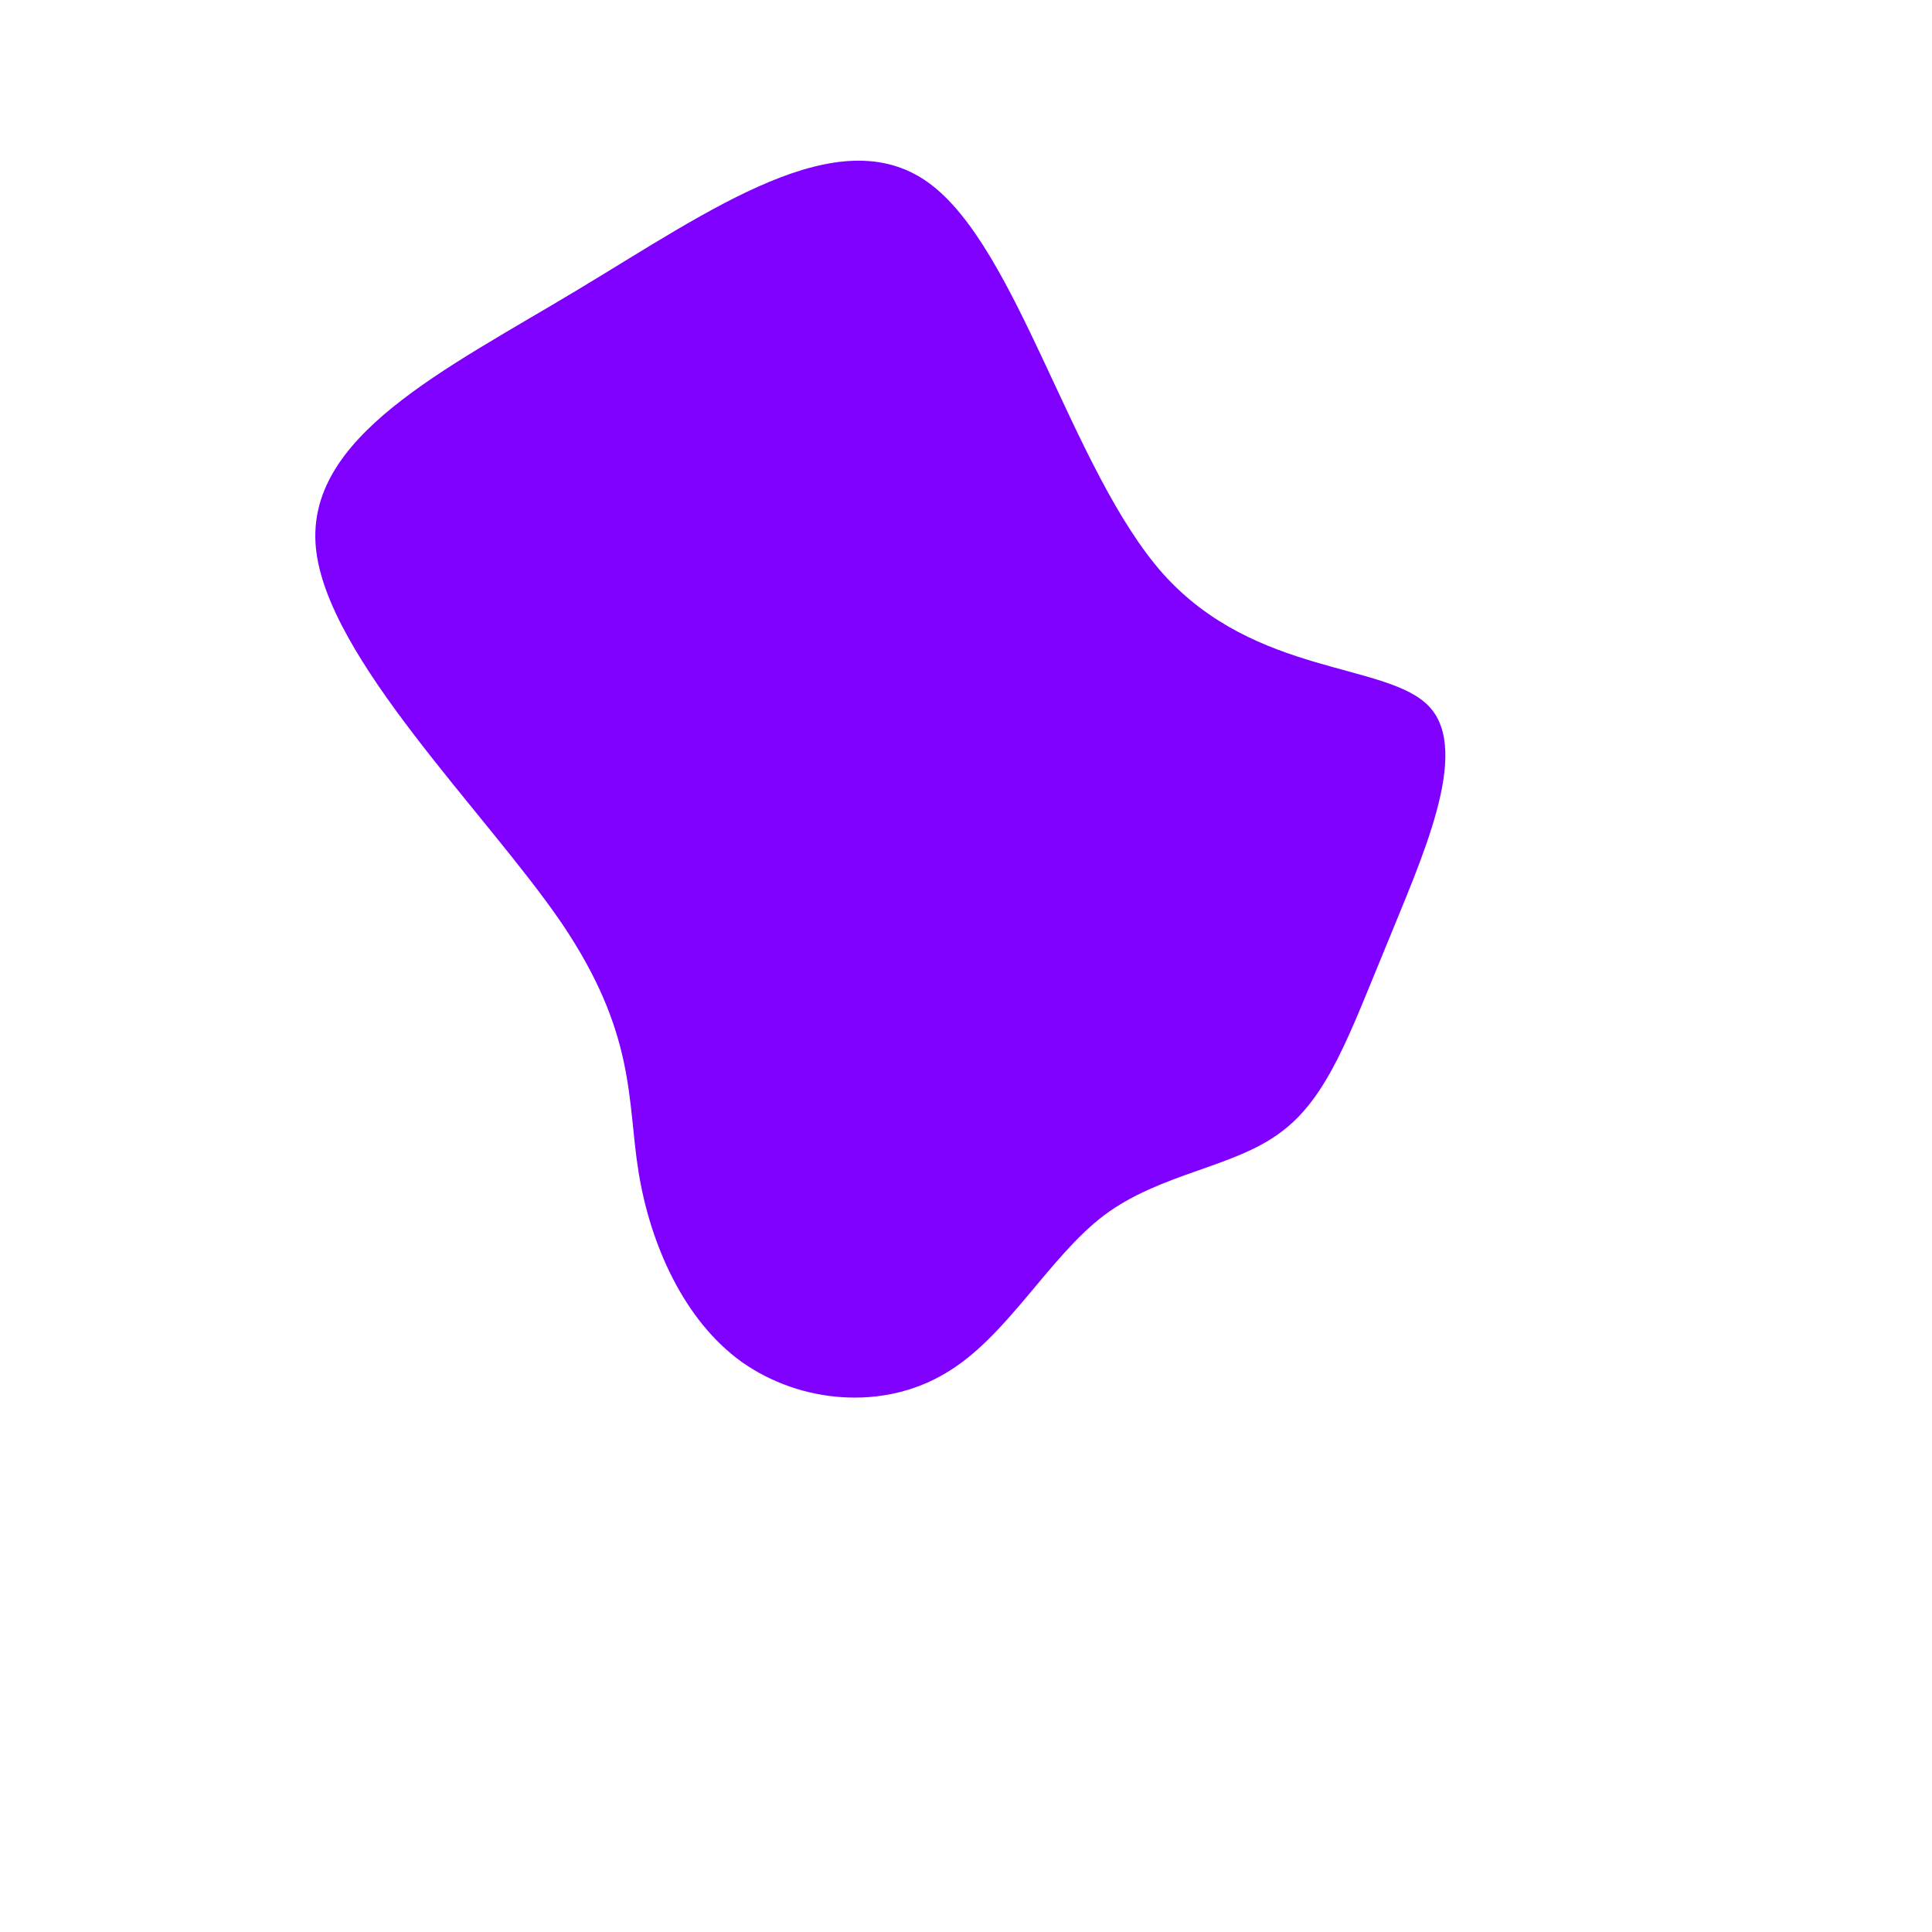 <?xml version="1.0" standalone="no"?>
<svg viewBox="0 0 200 200" xmlns="http://www.w3.org/2000/svg">
  <path fill="#7F00FF" d="M20.4,-40.6C30,-29.9,43.7,-31.5,48,-26.8C52.3,-22.1,47.1,-11,43.5,-2.1C39.8,6.8,37.5,13.6,32.6,17.2C27.7,20.9,20.2,21.4,14.3,25.8C8.5,30.2,4.2,38.5,-2.2,42.2C-8.6,46,-17.1,45.3,-23.2,41C-29.2,36.7,-32.7,28.8,-33.9,21.3C-35.1,13.9,-34.1,7,-41.9,-4.5C-49.7,-15.9,-66.2,-31.9,-67.3,-43.3C-68.4,-54.8,-54,-61.7,-40.2,-70C-26.4,-78.3,-13.2,-87.8,-3.9,-81.1C5.4,-74.4,10.9,-51.3,20.4,-40.6Z" transform="translate(100 100)" />
</svg>
